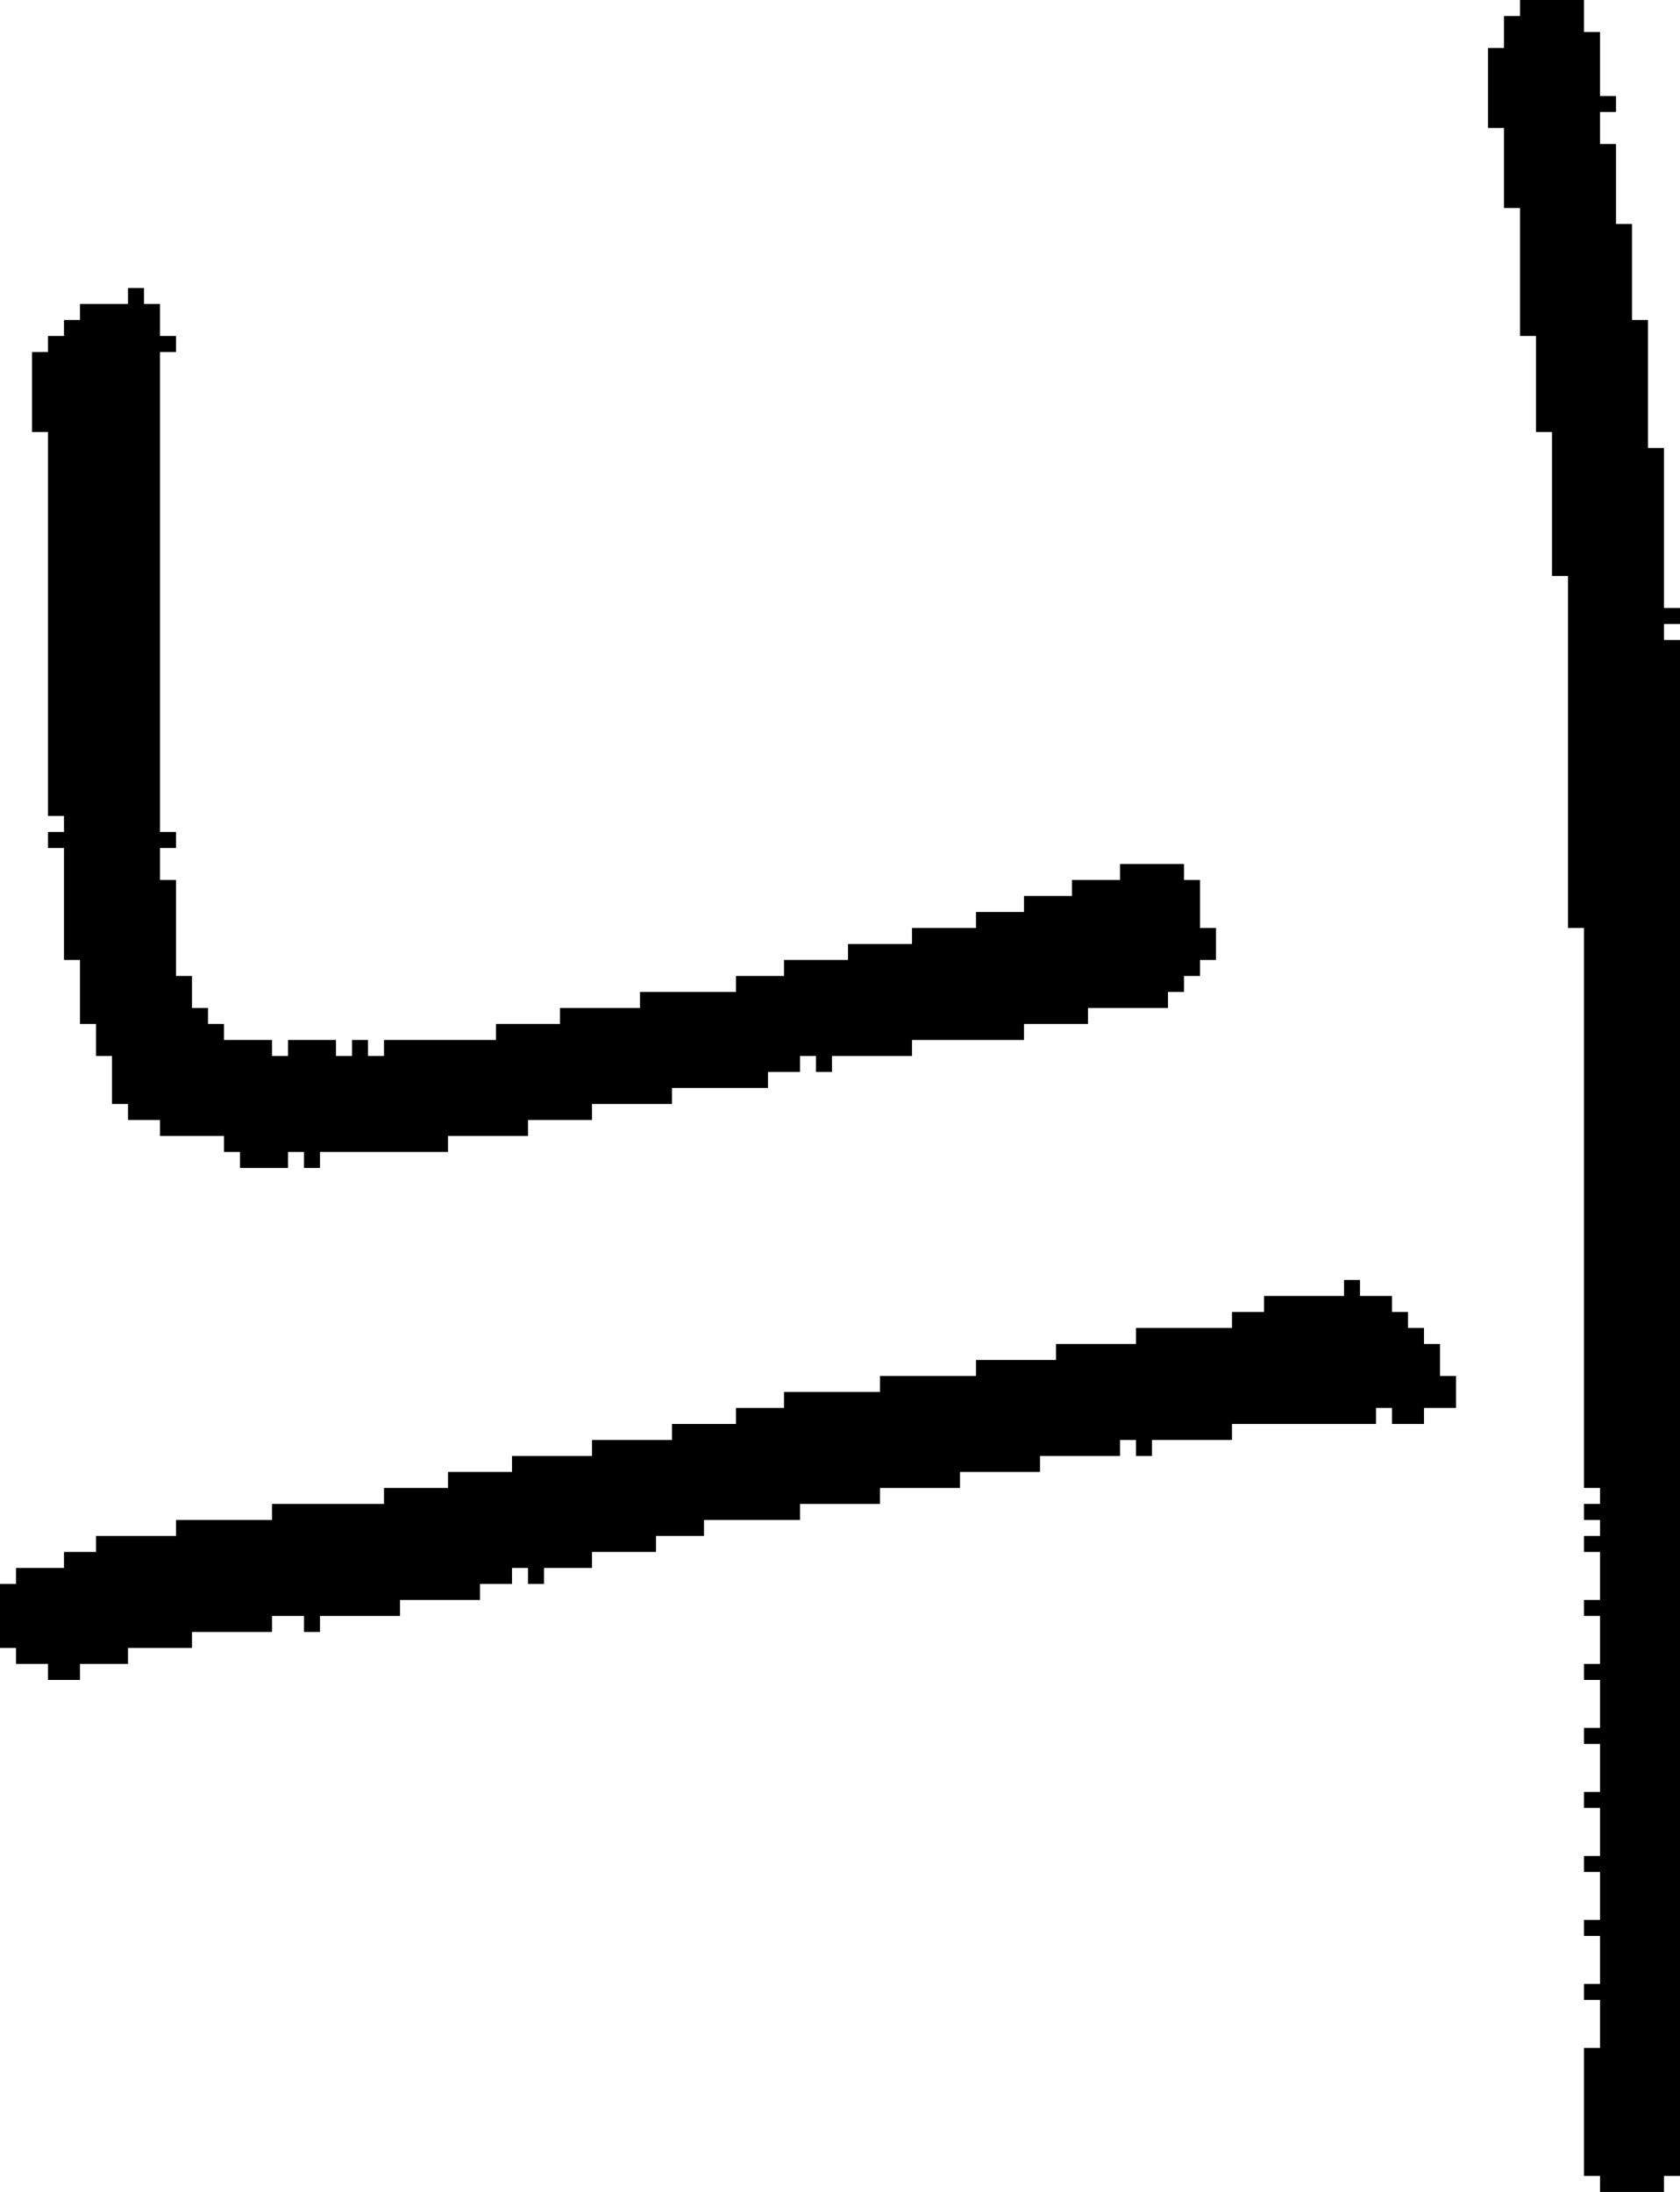 <?xml version="1.0" encoding="UTF-8" standalone="no"?>
<!DOCTYPE svg PUBLIC "-//W3C//DTD SVG 1.1//EN" 
  "http://www.w3.org/Graphics/SVG/1.1/DTD/svg11.dtd">
<svg width="105" height="137"
     xmlns="http://www.w3.org/2000/svg" version="1.1">
 <path d="  M 37,97  L 41,97  L 41,96  L 44,96  L 44,95  L 50,95  L 50,94  L 55,94  L 55,93  L 60,93  L 60,92  L 65,92  L 65,91  L 70,91  L 70,90  L 71,90  L 71,91  L 72,91  L 72,90  L 77,90  L 77,89  L 86,89  L 86,88  L 87,88  L 87,89  L 89,89  L 89,88  L 91,88  L 91,86  L 90,86  L 90,84  L 89,84  L 89,83  L 88,83  L 88,82  L 87,82  L 87,81  L 85,81  L 85,80  L 84,80  L 84,81  L 79,81  L 79,82  L 77,82  L 77,83  L 71,83  L 71,84  L 66,84  L 66,85  L 61,85  L 61,86  L 55,86  L 55,87  L 49,87  L 49,88  L 46,88  L 46,89  L 42,89  L 42,90  L 37,90  L 37,91  L 32,91  L 32,92  L 28,92  L 28,93  L 24,93  L 24,94  L 17,94  L 17,95  L 11,95  L 11,96  L 6,96  L 6,97  L 4,97  L 4,98  L 1,98  L 1,99  L 0,99  L 0,103  L 1,103  L 1,104  L 3,104  L 3,105  L 5,105  L 5,104  L 8,104  L 8,103  L 12,103  L 12,102  L 17,102  L 17,101  L 19,101  L 19,102  L 20,102  L 20,101  L 25,101  L 25,100  L 30,100  L 30,99  L 32,99  L 32,98  L 33,98  L 33,99  L 34,99  L 34,98  L 37,98  Z  " style="fill:rgb(0, 0, 0); fill-opacity:1.000; stroke:none;" />
 <path d="  M 11,61  L 11,55  L 10,55  L 10,53  L 11,53  L 11,52  L 10,52  L 10,22  L 11,22  L 11,21  L 10,21  L 10,19  L 9,19  L 9,18  L 8,18  L 8,19  L 5,19  L 5,20  L 4,20  L 4,21  L 3,21  L 3,22  L 2,22  L 2,27  L 3,27  L 3,51  L 4,51  L 4,52  L 3,52  L 3,53  L 4,53  L 4,60  L 5,60  L 5,64  L 6,64  L 6,66  L 7,66  L 7,69  L 8,69  L 8,70  L 10,70  L 10,71  L 14,71  L 14,72  L 15,72  L 15,73  L 18,73  L 18,72  L 19,72  L 19,73  L 20,73  L 20,72  L 28,72  L 28,71  L 33,71  L 33,70  L 37,70  L 37,69  L 42,69  L 42,68  L 48,68  L 48,67  L 50,67  L 50,66  L 51,66  L 51,67  L 52,67  L 52,66  L 57,66  L 57,65  L 64,65  L 64,64  L 68,64  L 68,63  L 73,63  L 73,62  L 74,62  L 74,61  L 75,61  L 75,60  L 76,60  L 76,58  L 75,58  L 75,55  L 74,55  L 74,54  L 70,54  L 70,55  L 67,55  L 67,56  L 64,56  L 64,57  L 61,57  L 61,58  L 57,58  L 57,59  L 53,59  L 53,60  L 49,60  L 49,61  L 46,61  L 46,62  L 40,62  L 40,63  L 35,63  L 35,64  L 31,64  L 31,65  L 24,65  L 24,66  L 23,66  L 23,65  L 22,65  L 22,66  L 21,66  L 21,65  L 18,65  L 18,66  L 17,66  L 17,65  L 14,65  L 14,64  L 13,64  L 13,63  L 12,63  L 12,61  Z  " style="fill:rgb(0, 0, 0); fill-opacity:1.000; stroke:none;" />
 <path d="  M 96,27  L 97,27  L 97,36  L 98,36  L 98,58  L 99,58  L 99,93  L 100,93  L 100,94  L 99,94  L 99,95  L 100,95  L 100,96  L 99,96  L 99,97  L 100,97  L 100,100  L 99,100  L 99,101  L 100,101  L 100,104  L 99,104  L 99,105  L 100,105  L 100,108  L 99,108  L 99,109  L 100,109  L 100,112  L 99,112  L 99,113  L 100,113  L 100,116  L 99,116  L 99,117  L 100,117  L 100,120  L 99,120  L 99,121  L 100,121  L 100,124  L 99,124  L 99,125  L 100,125  L 100,128  L 99,128  L 99,136  L 100,136  L 100,137  L 104,137  L 104,136  L 105,136  L 105,40  L 104,40  L 104,39  L 105,39  L 105,38  L 104,38  L 104,28  L 103,28  L 103,20  L 102,20  L 102,14  L 101,14  L 101,9  L 100,9  L 100,7  L 101,7  L 101,6  L 100,6  L 100,2  L 99,2  L 99,0  L 95,0  L 95,1  L 94,1  L 94,3  L 93,3  L 93,8  L 94,8  L 94,13  L 95,13  L 95,21  L 96,21  Z  " style="fill:rgb(0, 0, 0); fill-opacity:1.000; stroke:none;" />
</svg>
